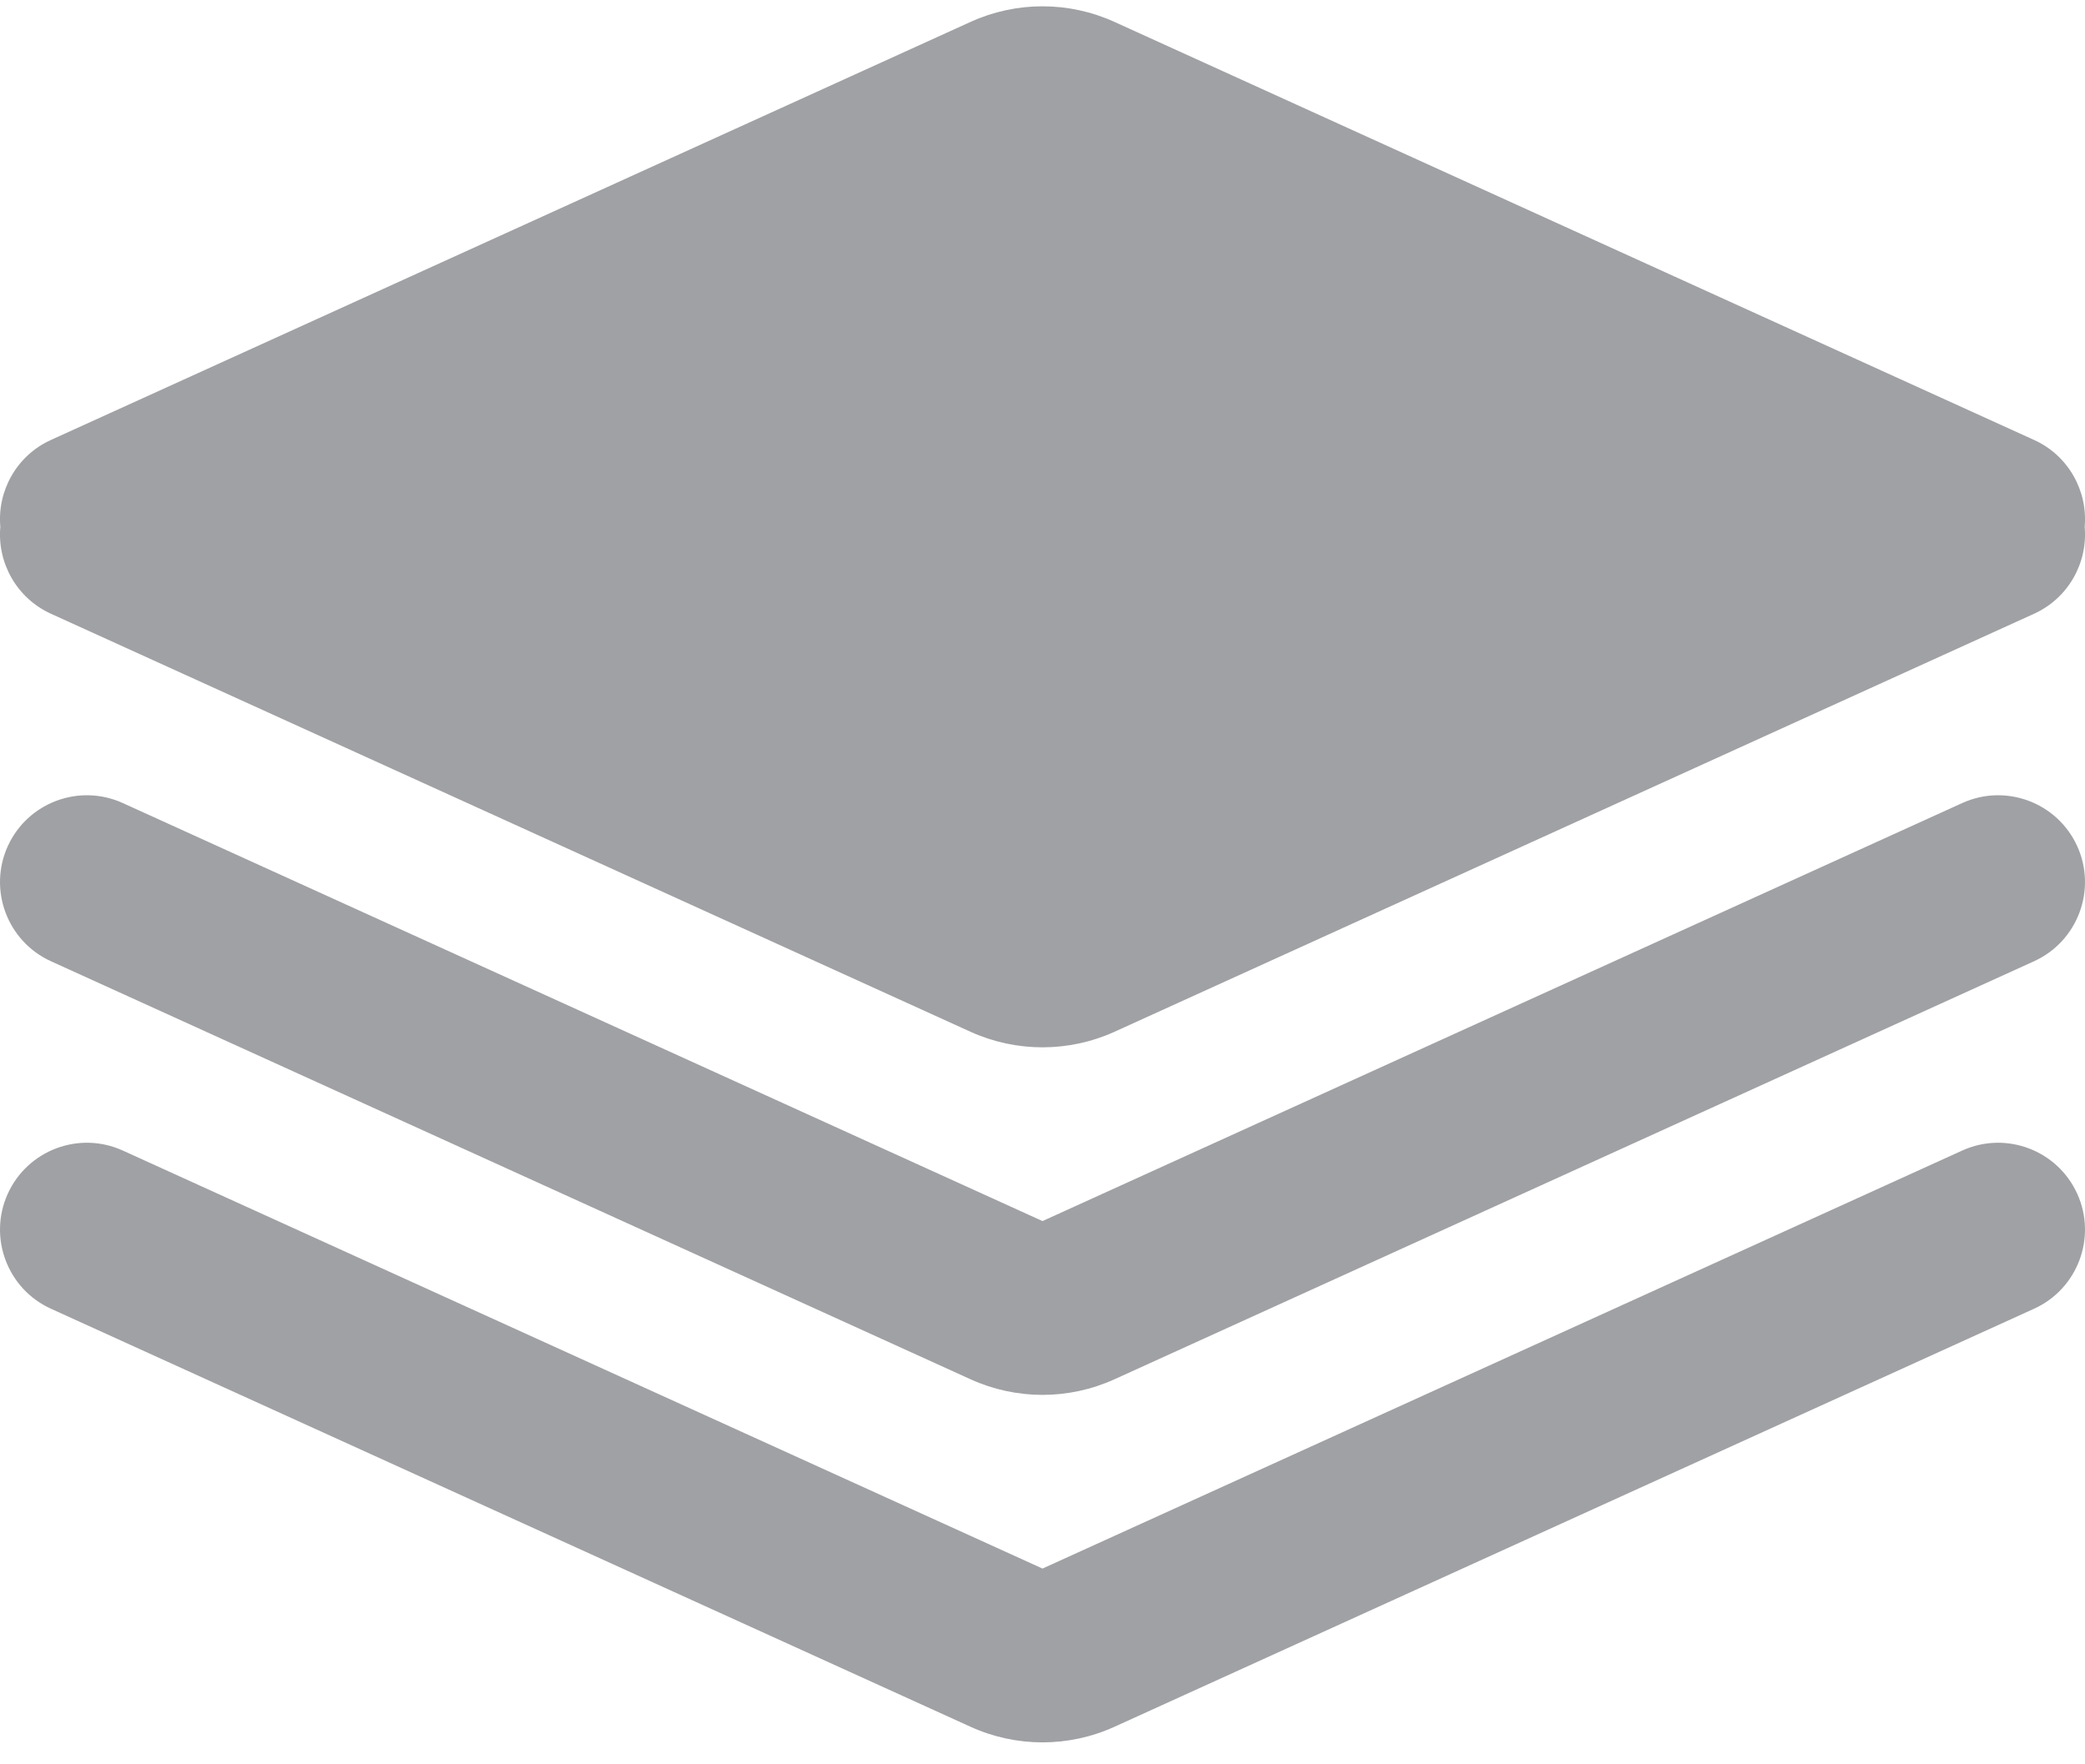 <svg width="26" height="22" viewBox="0 0 26 22" fill="none" xmlns="http://www.w3.org/2000/svg">
<path fill-rule="evenodd" clip-rule="evenodd" d="M0.004 6.569C-0.036 6.124 0.205 5.681 0.635 5.486L12.103 0.273C12.673 0.014 13.327 0.014 13.897 0.273L25.365 5.486C25.795 5.681 26.036 6.124 25.996 6.569C26.036 7.015 25.795 7.457 25.365 7.653L13.897 12.866C13.327 13.124 12.673 13.124 12.103 12.866L0.635 7.653C0.205 7.457 -0.036 7.015 0.004 6.569ZM0.635 11.986C0.091 11.738 -0.15 11.096 0.097 10.551C0.345 10.007 0.987 9.766 1.532 10.014L13 15.226L24.468 10.014C25.013 9.766 25.655 10.007 25.903 10.551C26.15 11.096 25.909 11.738 25.365 11.986L13.897 17.199C13.327 17.458 12.673 17.458 12.103 17.199L0.635 11.986ZM0.635 16.319C0.091 16.072 -0.15 15.429 0.097 14.885C0.345 14.34 0.987 14.099 1.532 14.347L13 19.559L24.468 14.347C25.013 14.099 25.655 14.34 25.903 14.885C26.15 15.429 25.909 16.072 25.365 16.319L13.897 21.532C13.327 21.791 12.673 21.791 12.103 21.532L0.635 16.319Z" fill="#A0A1A4"/>
</svg>
